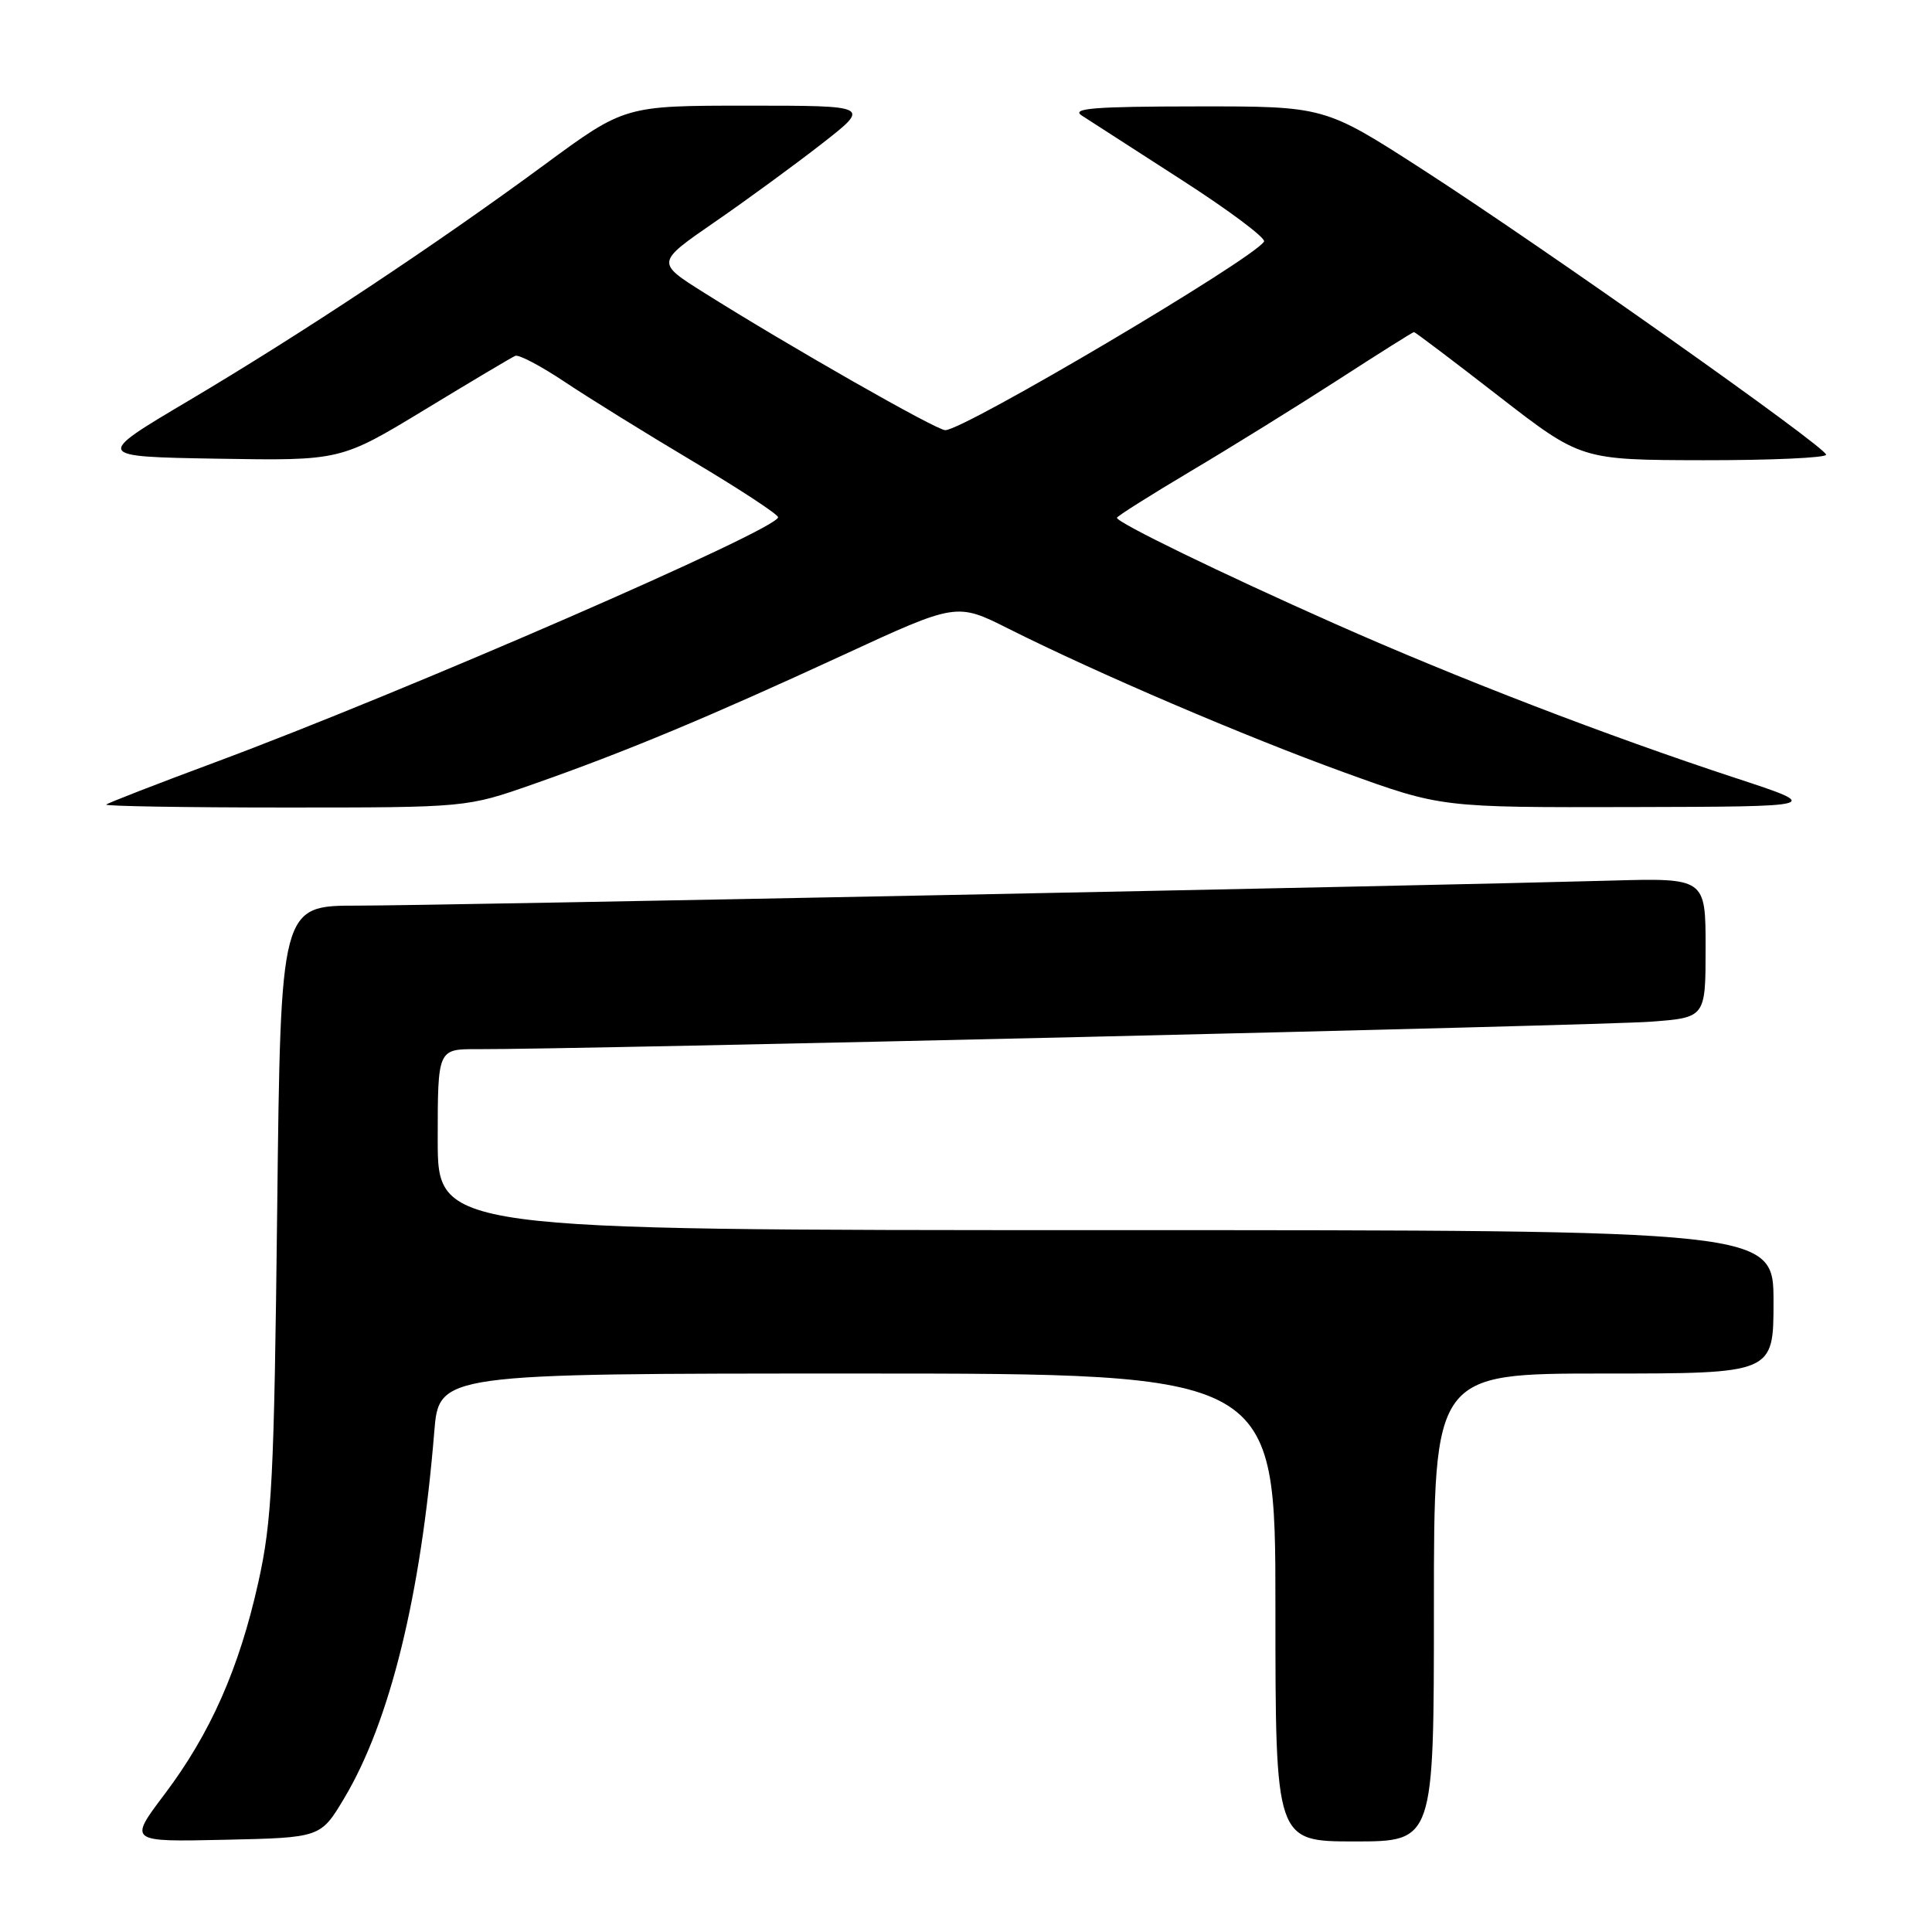 <?xml version="1.0" encoding="UTF-8" standalone="no"?>
<!DOCTYPE svg PUBLIC "-//W3C//DTD SVG 1.1//EN" "http://www.w3.org/Graphics/SVG/1.1/DTD/svg11.dtd" >
<svg xmlns="http://www.w3.org/2000/svg" xmlns:xlink="http://www.w3.org/1999/xlink" version="1.1" viewBox="0 0 256 256">
 <g >
 <path fill="currentColor"
d=" M 45.60 238.29 C 51.67 228.12 55.77 211.44 57.54 189.75 C 58.17 182.00 58.17 182.00 113.59 182.00 C 169.00 182.00 169.00 182.00 169.00 213.00 C 169.00 244.00 169.00 244.00 179.50 244.00 C 190.00 244.00 190.00 244.00 190.00 213.00 C 190.00 182.00 190.00 182.00 212.50 182.00 C 235.00 182.00 235.00 182.00 235.00 172.50 C 235.00 163.00 235.00 163.00 146.50 163.00 C 58.00 163.00 58.00 163.00 58.00 151.00 C 58.00 139.00 58.00 139.00 63.25 139.02 C 75.73 139.08 212.18 135.88 218.75 135.38 C 226.00 134.83 226.00 134.83 226.00 125.58 C 226.00 116.33 226.00 116.33 213.25 116.69 C 188.71 117.38 57.40 120.01 47.34 120.00 C 37.19 120.00 37.19 120.00 36.73 160.25 C 36.32 196.02 36.04 201.52 34.23 209.66 C 31.68 221.11 27.88 229.70 21.78 237.78 C 17.04 244.06 17.04 244.06 29.76 243.78 C 42.48 243.50 42.48 243.50 45.60 238.29 Z  M 70.67 103.90 C 82.88 99.62 93.92 95.01 111.62 86.84 C 126.75 79.85 126.75 79.85 133.62 83.30 C 145.44 89.23 164.97 97.59 178.23 102.39 C 190.97 107.00 190.97 107.00 216.23 106.94 C 241.50 106.88 241.50 106.88 230.00 103.10 C 213.00 97.52 193.18 89.89 176.85 82.64 C 161.87 75.99 148.00 69.25 148.00 68.61 C 148.00 68.41 152.39 65.64 157.75 62.45 C 163.11 59.27 171.91 53.81 177.30 50.33 C 182.68 46.85 187.21 44.00 187.36 44.00 C 187.51 44.00 192.56 47.81 198.57 52.48 C 209.50 60.95 209.50 60.95 225.75 60.98 C 234.69 60.99 241.99 60.66 241.97 60.25 C 241.94 59.23 204.29 32.63 188.35 22.36 C 175.50 14.08 175.50 14.08 158.50 14.10 C 144.98 14.11 141.88 14.36 143.34 15.31 C 144.36 15.96 150.32 19.81 156.59 23.85 C 162.87 27.89 167.77 31.56 167.49 32.01 C 166.05 34.34 127.75 57.00 125.25 57.00 C 124.07 57.00 104.43 45.80 93.22 38.74 C 86.93 34.78 86.93 34.78 94.72 29.41 C 99.00 26.46 105.39 21.78 108.93 19.02 C 115.36 14.00 115.36 14.00 99.07 14.00 C 82.78 14.00 82.78 14.00 72.14 21.83 C 57.74 32.43 40.07 44.15 25.00 53.09 C 12.50 60.50 12.50 60.50 28.81 60.78 C 45.13 61.05 45.13 61.05 56.29 54.28 C 62.43 50.55 67.82 47.34 68.28 47.15 C 68.74 46.95 71.68 48.50 74.81 50.59 C 77.94 52.68 85.58 57.42 91.80 61.12 C 98.01 64.82 103.10 68.16 103.10 68.54 C 103.12 70.13 53.83 91.59 28.50 101.01 C 20.80 103.87 14.31 106.39 14.08 106.61 C 13.85 106.82 24.51 107.00 37.75 107.00 C 61.84 107.00 61.84 107.00 70.67 103.90 Z "/>
</g>
</svg>
